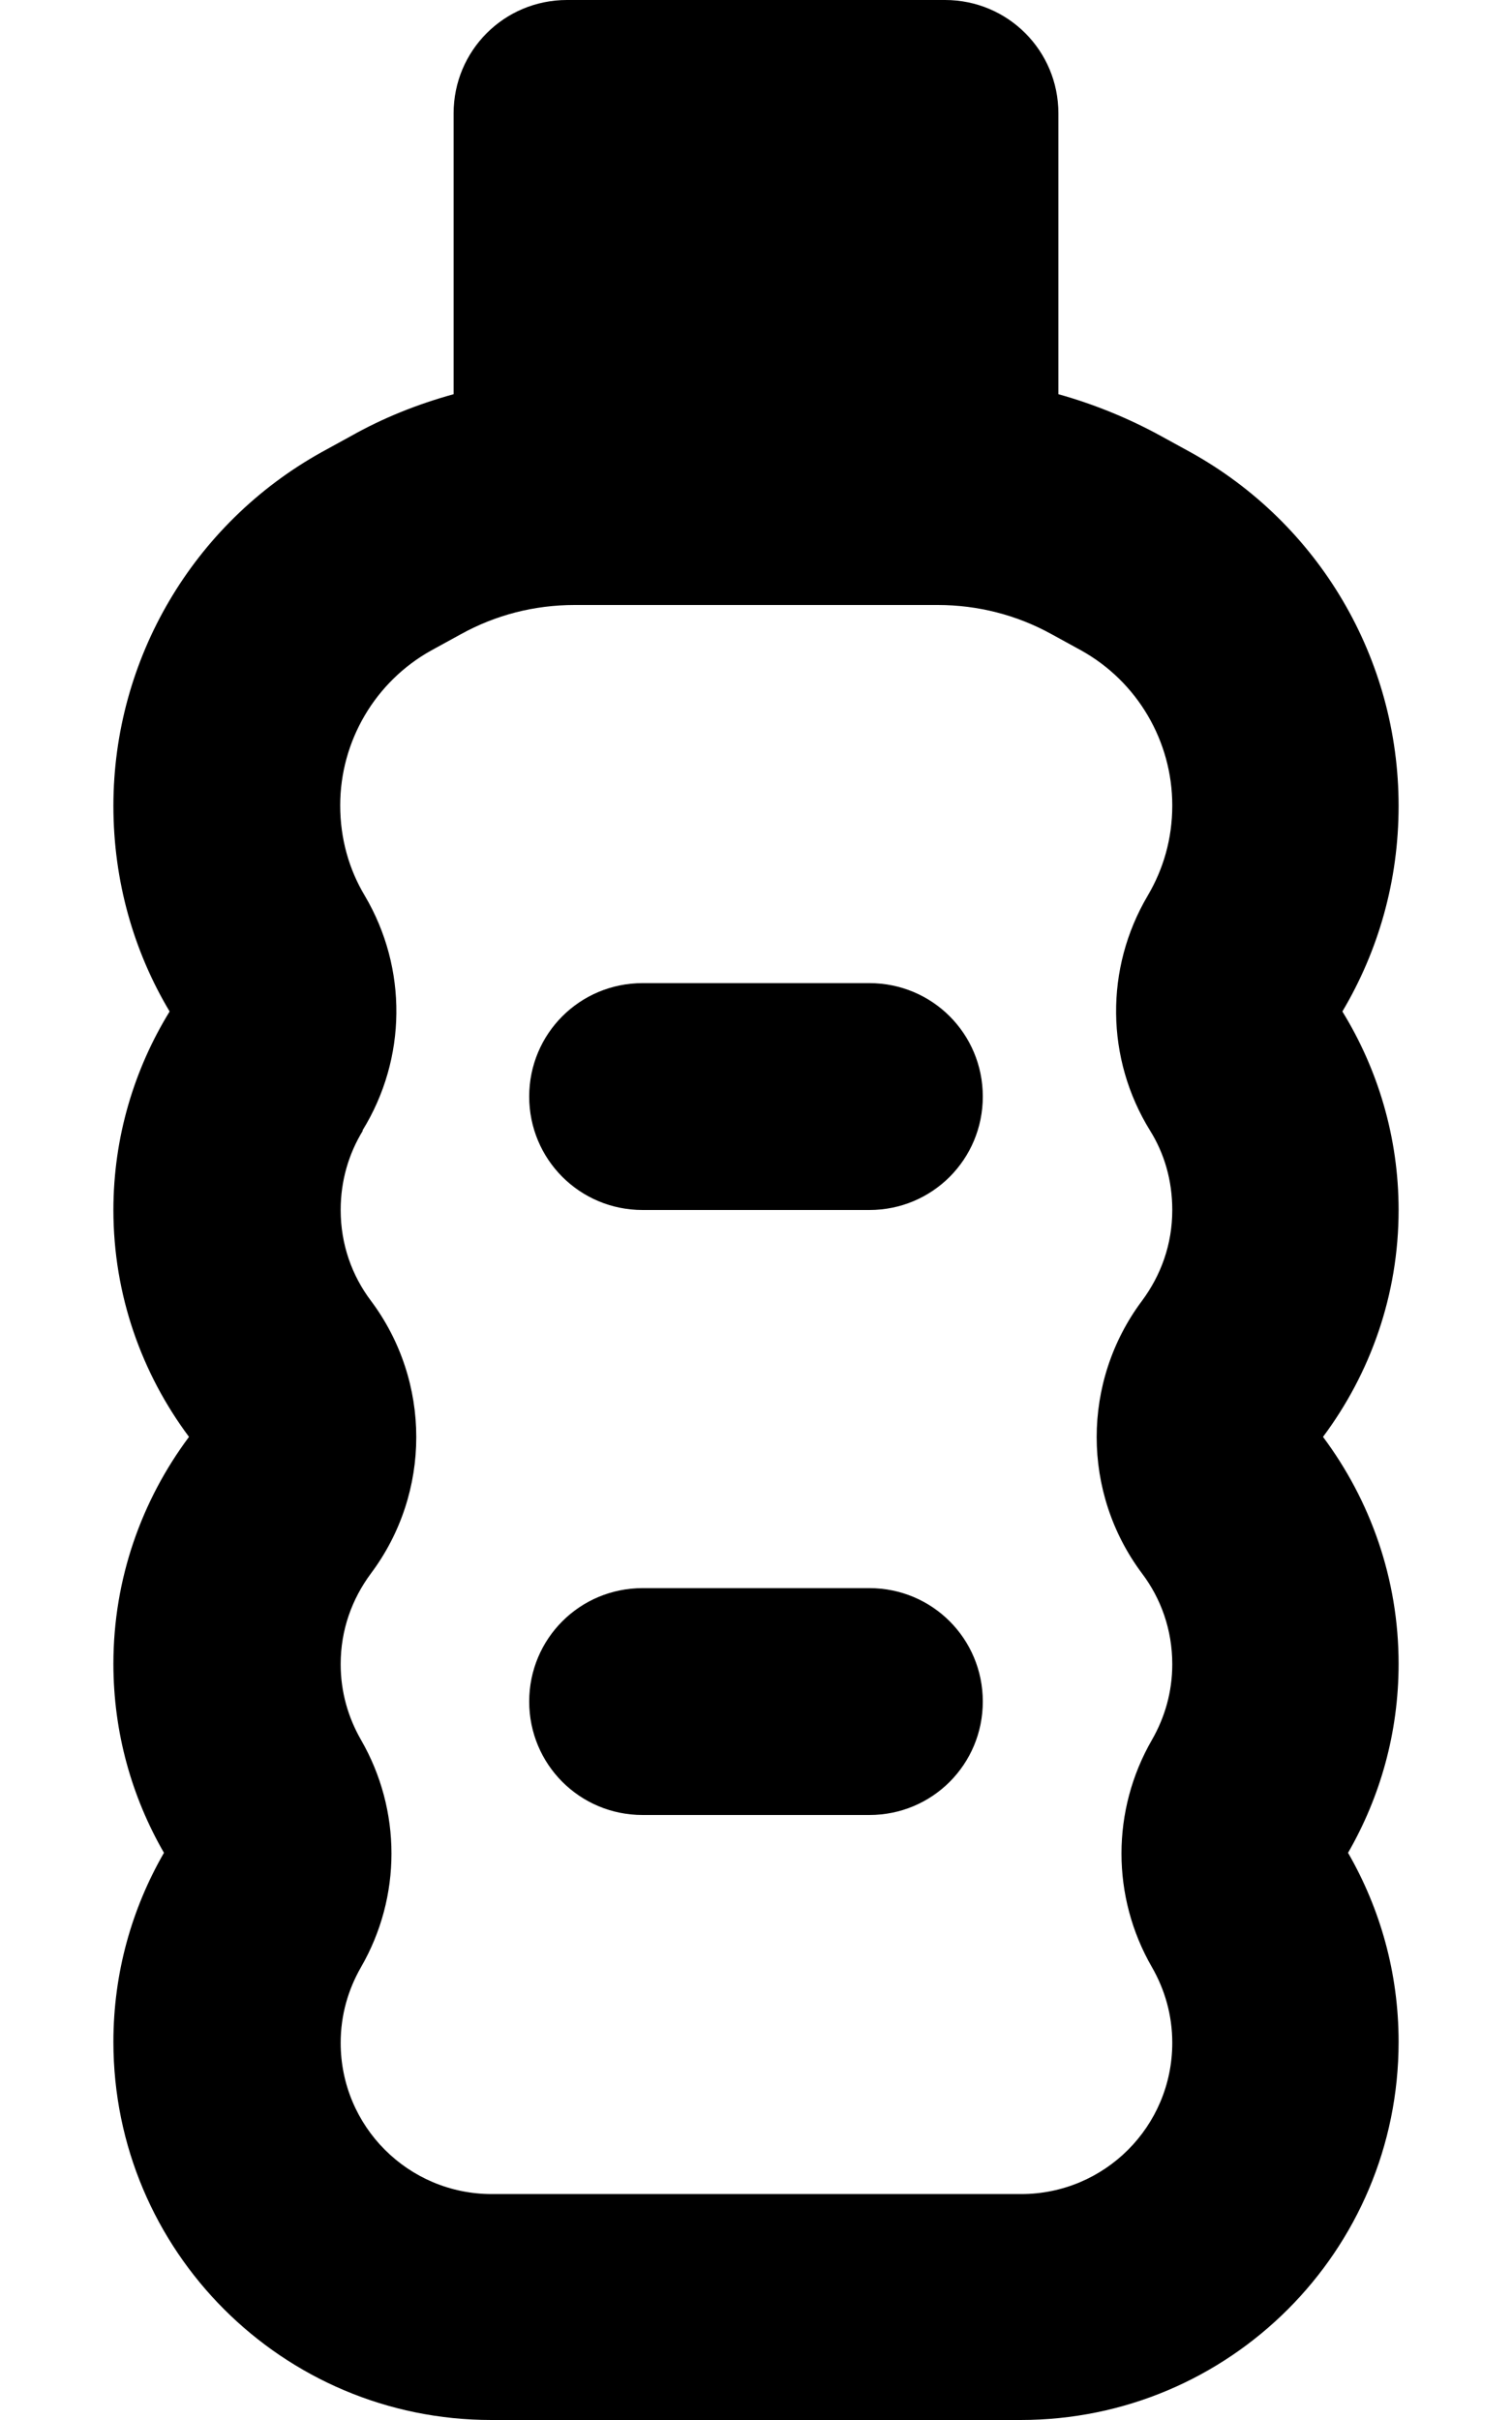 <svg xmlns="http://www.w3.org/2000/svg"  fill="currentColor" viewBox="0 0 320 512"><!--! Font Awesome Pro 6.7.2 by @fontawesome - https://fontawesome.com License - https://fontawesome.com/license (Commercial License) Copyright 2024 Fonticons, Inc. --><path d="M120 0C106.7 0 96 10.7 96 24l0 59.4c-7.6 2.1-14.9 5-21.8 8.9L68 95.7c-27.1 15.1-44 43.7-44 74.8c0 15.9 4.3 30.8 11.9 43.5C28.4 226.2 24 240.6 24 256c0 18 6 34.6 16 48c-10 13.4-16 30-16 48c0 14.6 3.9 28.2 10.7 40C27.9 403.8 24 417.4 24 432c0 44.2 35.8 80 80 80l112 0c44.2 0 80-35.8 80-80c0-14.6-3.9-28.2-10.7-40c6.8-11.8 10.7-25.4 10.7-40c0-18-6-34.6-16-48c10-13.4 16-30 16-48c0-15.4-4.4-29.8-11.9-42c7.6-12.8 11.9-27.6 11.9-43.5c0-31.1-16.8-59.7-44-74.8l-6.2-3.4c-6.9-3.8-14.3-6.8-21.8-8.9L224 24c0-13.3-10.7-24-24-24L120 0zM76.7 239.2c9.4-15.2 9.6-34.3 .5-49.7c-3.3-5.5-5.2-12-5.2-19.1c0-13.6 7.4-26.2 19.3-32.8l6.2-3.4c7.4-4.1 15.6-6.2 24.1-6.2l76.9 0c8.4 0 16.7 2.1 24.1 6.2l6.2 3.4c11.9 6.6 19.3 19.2 19.3 32.8c0 7.1-1.9 13.5-5.2 19.1c-9.1 15.4-8.9 34.5 .5 49.7c3 4.8 4.7 10.5 4.7 16.8c0 7.3-2.4 13.8-6.4 19.2c-12.8 17.1-12.8 40.6 0 57.7c4 5.3 6.4 11.9 6.4 19.2c0 5.9-1.6 11.3-4.3 16c-8.6 14.9-8.6 33.2 0 48.1c2.7 4.7 4.3 10.1 4.3 16c0 17.7-14.3 32-32 32l-112 0c-17.7 0-32-14.3-32-32c0-5.9 1.6-11.3 4.3-16c8.6-14.9 8.6-33.2 0-48.1c-2.7-4.7-4.3-10.1-4.3-16c0-7.3 2.4-13.8 6.4-19.2c12.8-17.1 12.8-40.6 0-57.7c-4-5.3-6.4-11.9-6.4-19.2c0-6.2 1.7-11.9 4.7-16.8zM136 208c-13.3 0-24 10.7-24 24s10.7 24 24 24l48 0c13.3 0 24-10.7 24-24s-10.7-24-24-24l-48 0zM112 360c0 13.3 10.7 24 24 24l48 0c13.3 0 24-10.7 24-24s-10.7-24-24-24l-48 0c-13.3 0-24 10.7-24 24z"/></svg>
